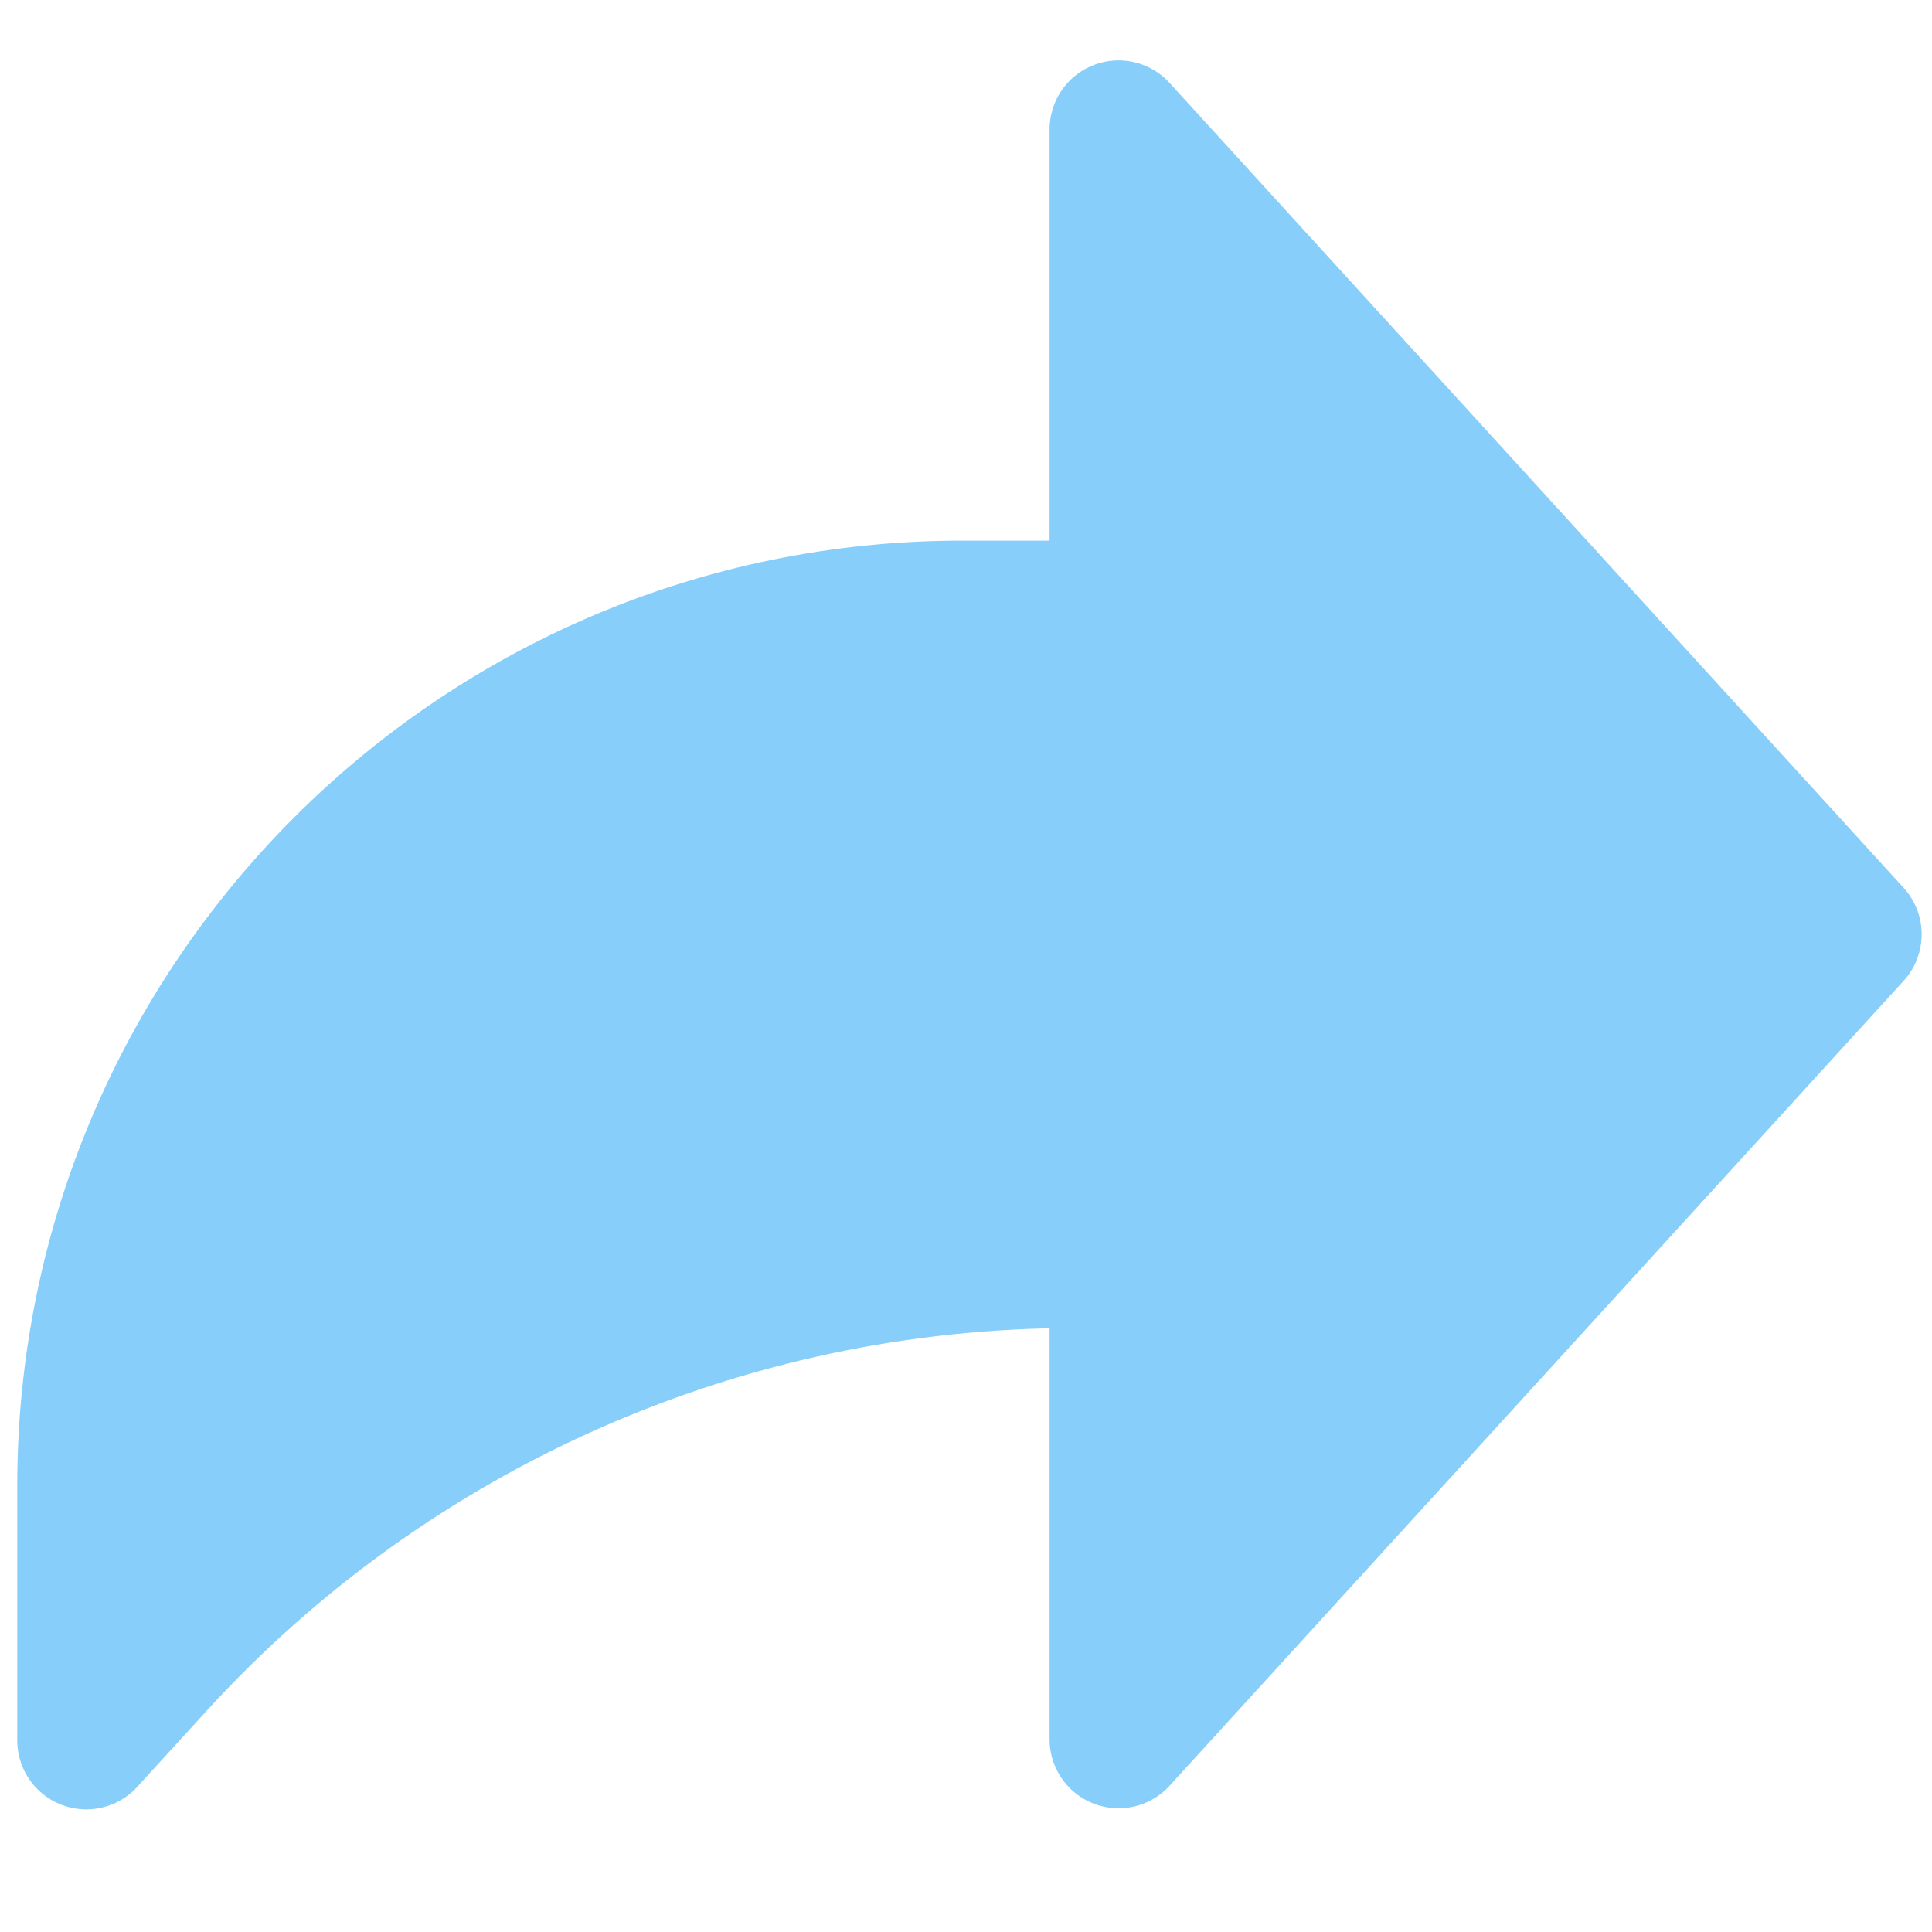 <svg width="510px" height="510px" viewBox="-25 -22 560 530" xmlns="http://www.w3.org/2000/svg">
<path d="m512 233.82-212.777-233.32v139.203h-45.238c-140.273
  0-253.984 113.711-253.984 
  253.984v73.77l20.094-22.02c68.316-74.852 
  164.98-117.5 266.324-117.5h12.805v139.203zm0 0" stroke="#87CEFA" stroke-width="40px" stroke-linejoin="round" fill="#87CEFA"/>
</svg>